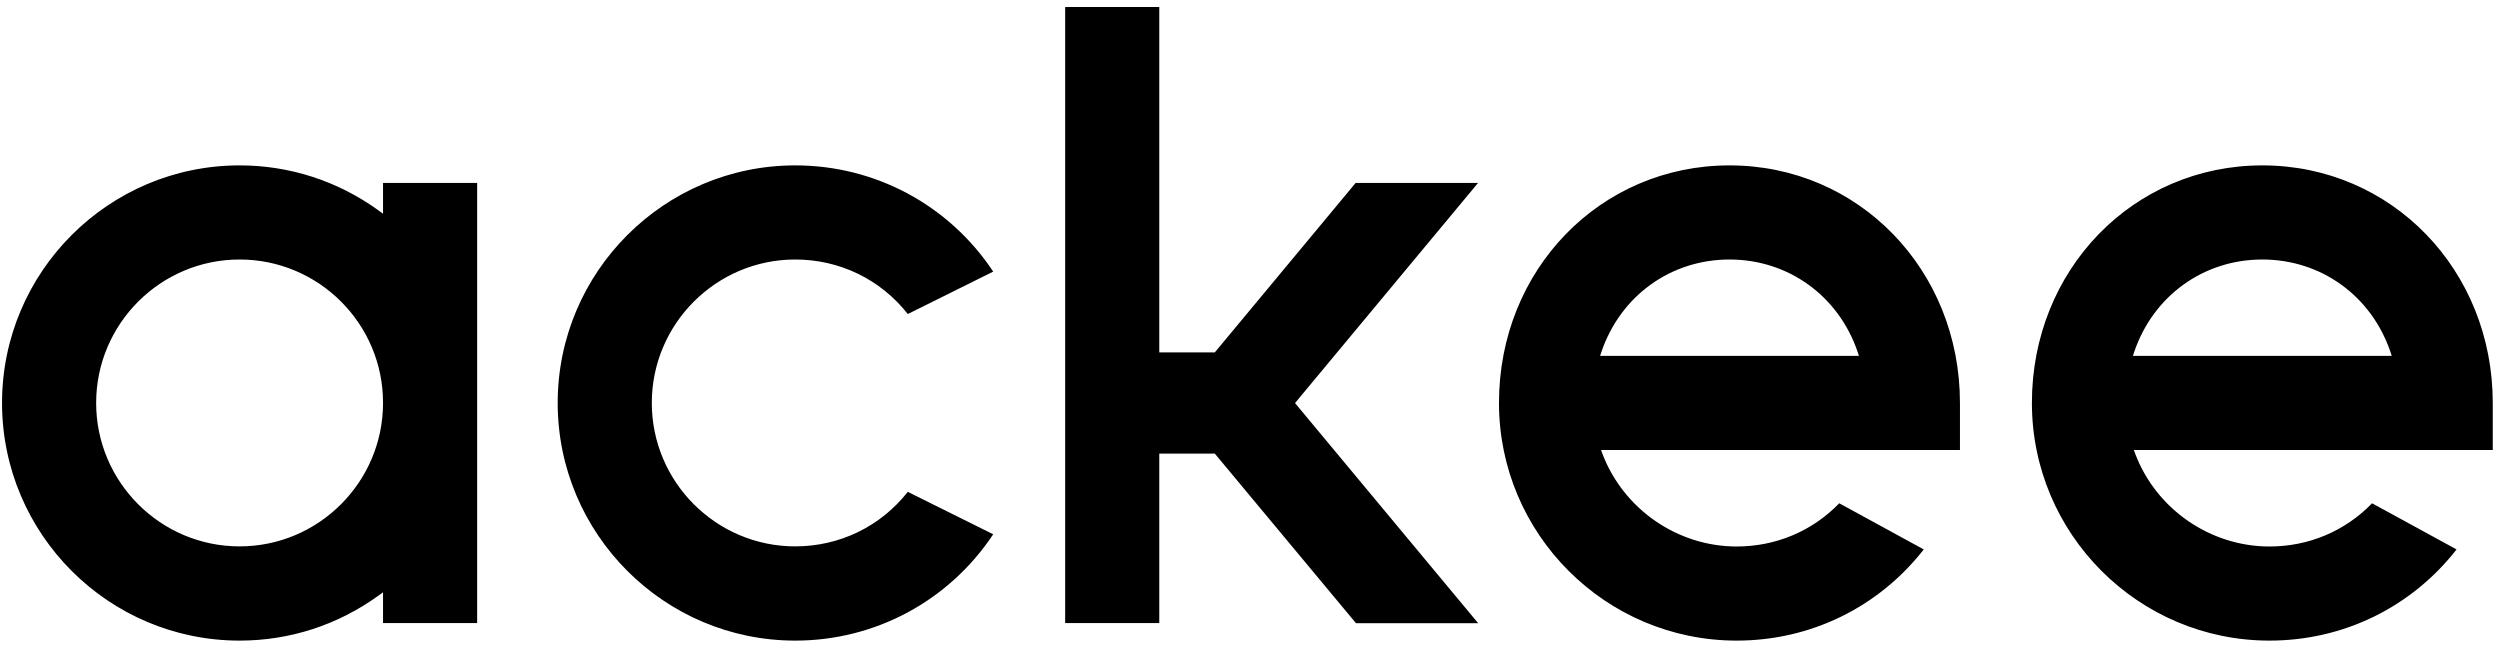 <svg width="221" height="57" viewBox="0 0 221 57" fill="none" xmlns="http://www.w3.org/2000/svg">
<path d="M200.62 56.63C189.04 56.63 179.62 47.21 179.62 35.62C179.62 23.84 188.57 14.62 199.99 14.62C211.41 14.62 220.36 23.85 220.36 35.62V39.78H188.63L188.76 40.13C190.62 45.02 195.39 48.31 200.62 48.31C204.08 48.31 207.3 46.96 209.69 44.49L217.16 48.57C213.15 53.7 207.14 56.63 200.62 56.63ZM199.99 22.94C194.79 22.94 190.35 26.15 188.66 31.12L188.55 31.46H211.43L211.32 31.12C209.63 26.15 205.19 22.94 199.99 22.94ZM153.52 56.63C141.94 56.63 132.51 47.21 132.51 35.62C132.51 23.84 141.46 14.62 152.89 14.62C164.31 14.62 173.26 23.85 173.26 35.62V39.78H141.53L141.66 40.13C143.53 45.02 148.29 48.31 153.52 48.31C156.98 48.31 160.2 46.96 162.59 44.49L170.06 48.57C166.05 53.7 160.04 56.63 153.52 56.63ZM152.89 22.94C147.69 22.94 143.25 26.15 141.56 31.12L141.45 31.46H164.33L164.22 31.12C162.53 26.15 158.08 22.94 152.89 22.94ZM70.3 56.63C58.72 56.63 49.3 47.21 49.3 35.62C49.3 24.04 58.72 14.62 70.3 14.62C77.37 14.62 83.89 18.12 87.8 24.01L80.25 27.76C77.83 24.69 74.22 22.94 70.3 22.94C63.31 22.94 57.62 28.63 57.62 35.62C57.62 42.61 63.31 48.3 70.3 48.3C74.21 48.3 77.83 46.55 80.25 43.48L87.8 47.23C83.89 53.12 77.37 56.63 70.3 56.63ZM21.18 56.63C9.6 56.63 0.18 47.21 0.18 35.62C0.18 24.04 9.6 14.62 21.18 14.62C25.61 14.62 29.86 16 33.46 18.6L33.86 18.89V16.17H42.18V55.08H33.86V52.36L33.46 52.65C29.86 55.25 25.62 56.63 21.18 56.63ZM21.18 22.94C14.19 22.94 8.5 28.63 8.5 35.62C8.5 42.61 14.19 48.3 21.18 48.3C28.17 48.3 33.86 42.61 33.86 35.62C33.87 28.63 28.18 22.94 21.18 22.94ZM119.86 55.08L107.39 40.1H102.48V55.08H94.16V0.62H102.48V31.15H107.39L119.84 16.17H130.66L114.48 35.63L130.67 55.09H119.86V55.08Z" fill="black"/>
</svg>
